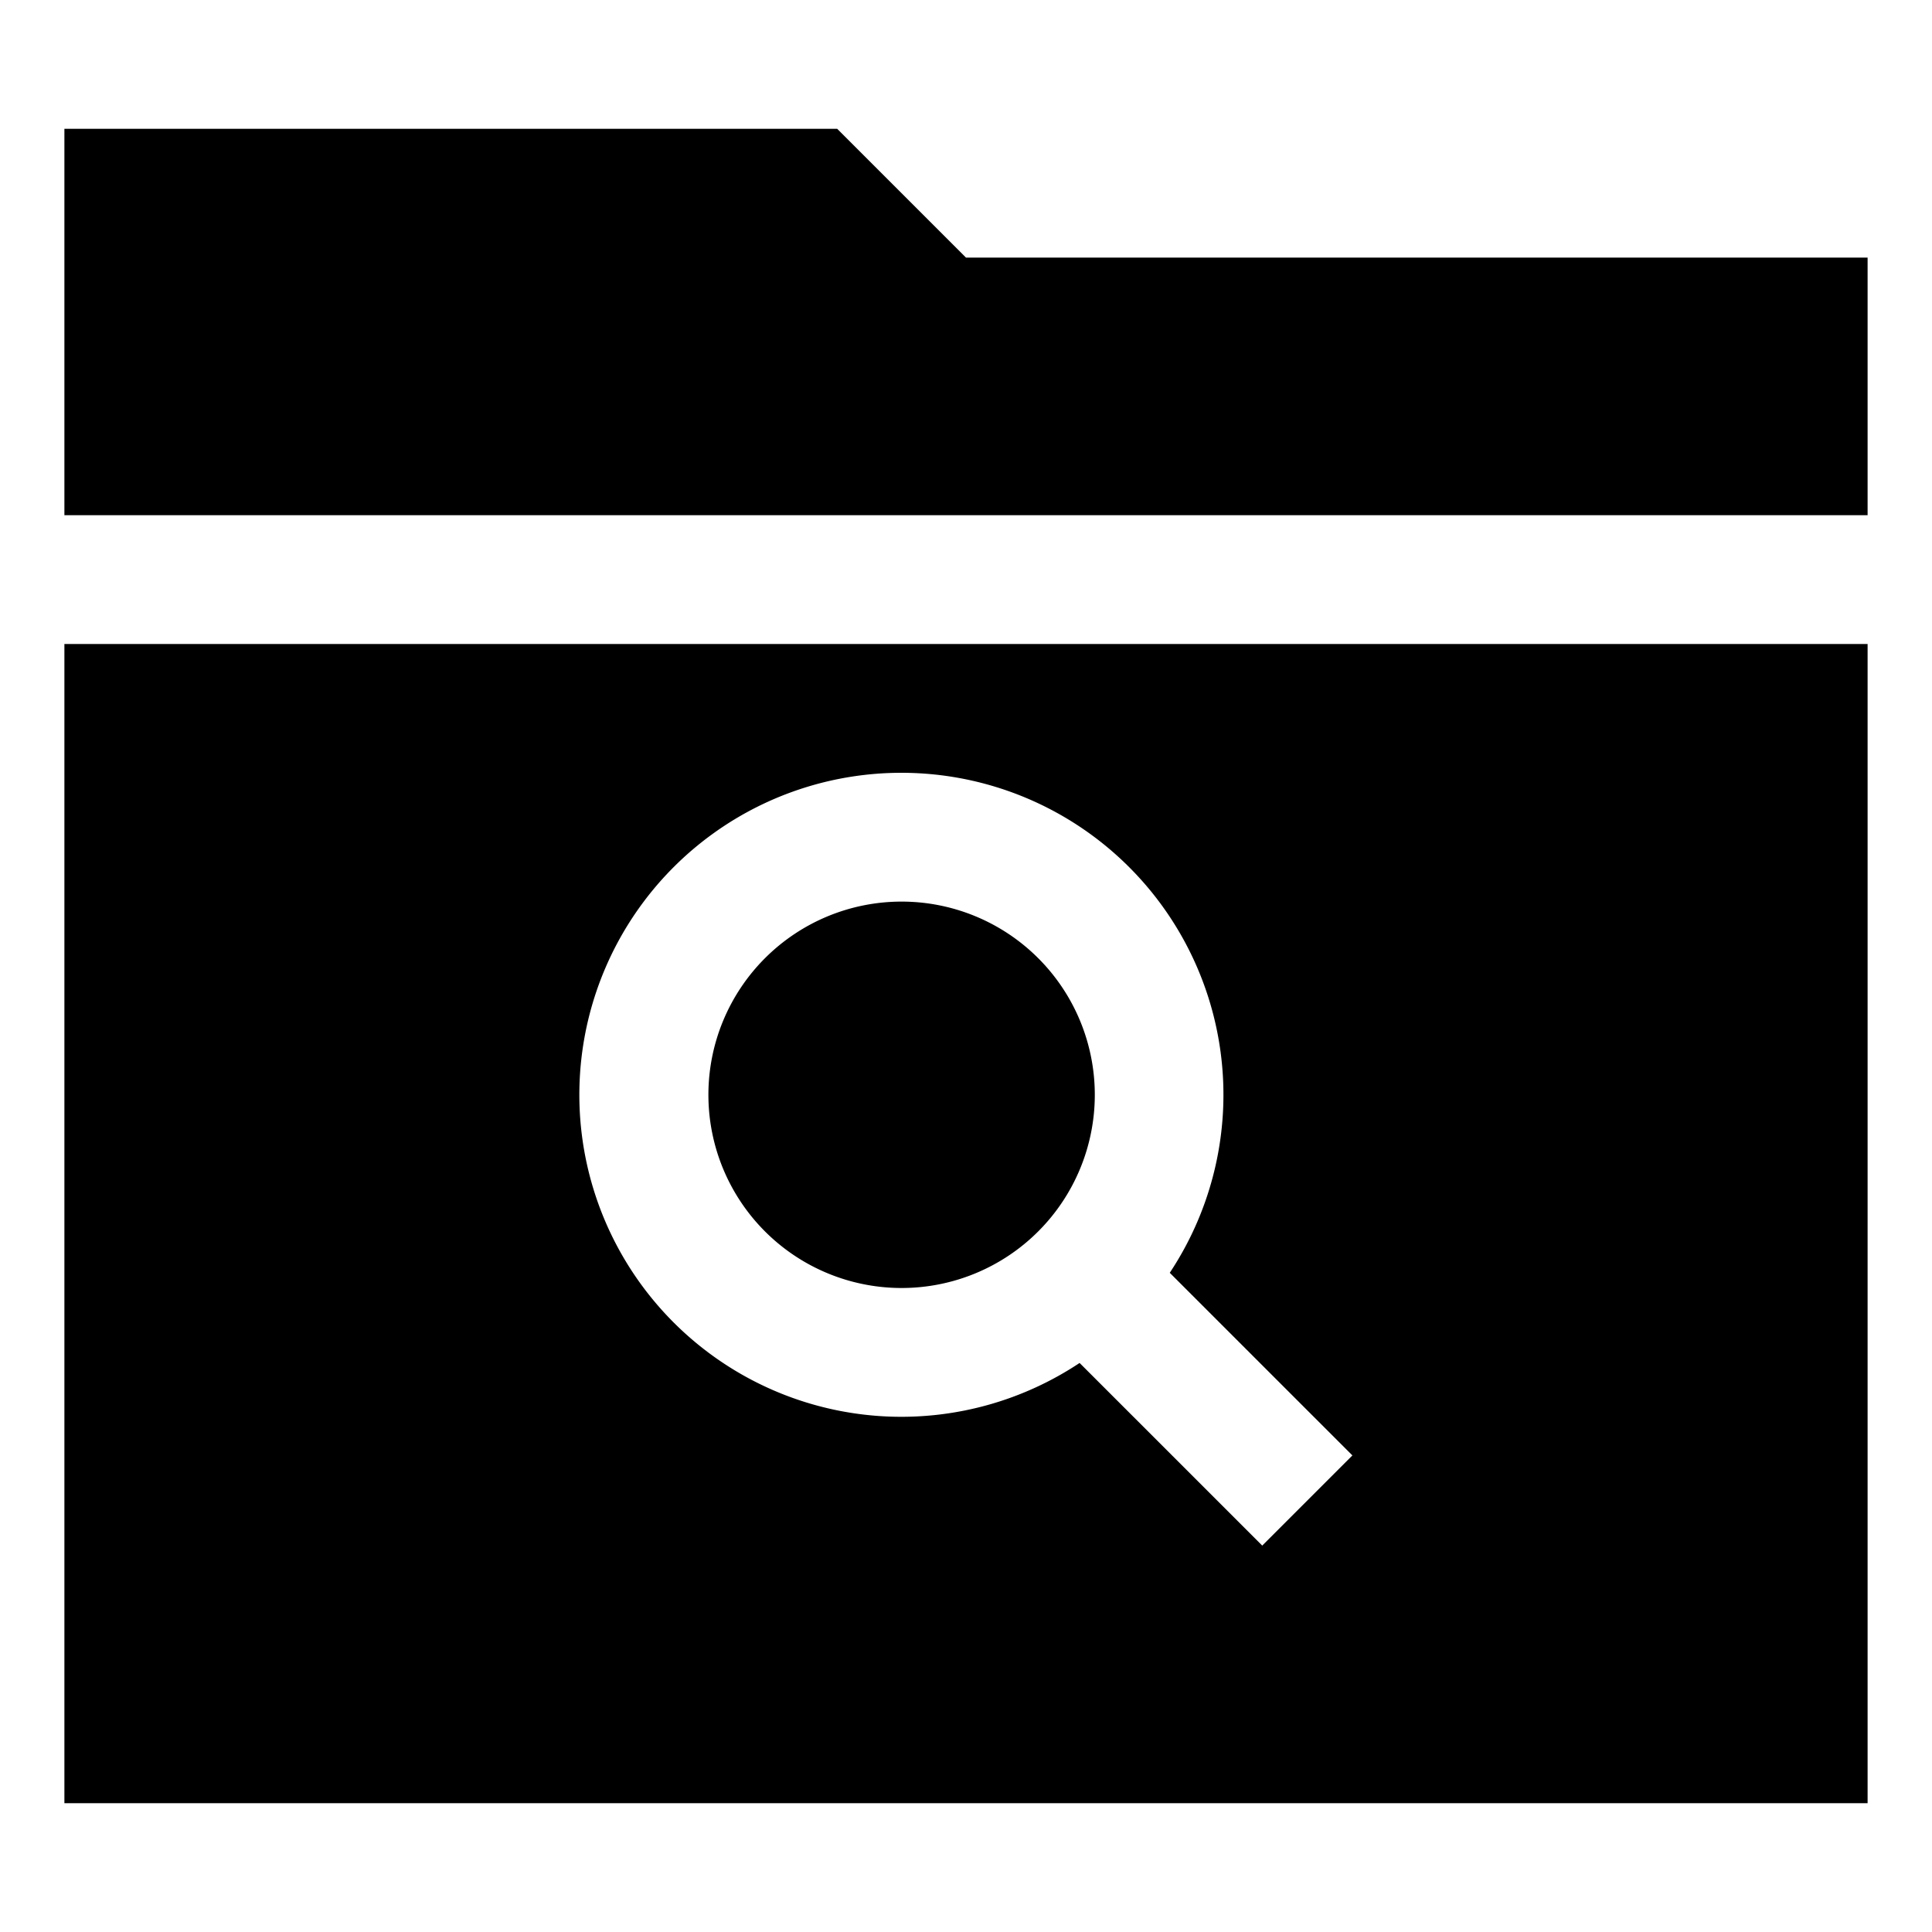 <svg xmlns="http://www.w3.org/2000/svg" width="30" height="30" viewBox="0 0 30 30"><path d="M14 20a3 3 0 1 0 0-6 3 3 0 0 0 0 6zm1-16l-2-2H1v6h28V4H15zM1 28h28V10H1v18zm13-16a5 5 0 0 1 4.164 7.764L21 22.6 19.6 24l-2.836-2.836A5 5 0 1 1 14 12z"/></svg>